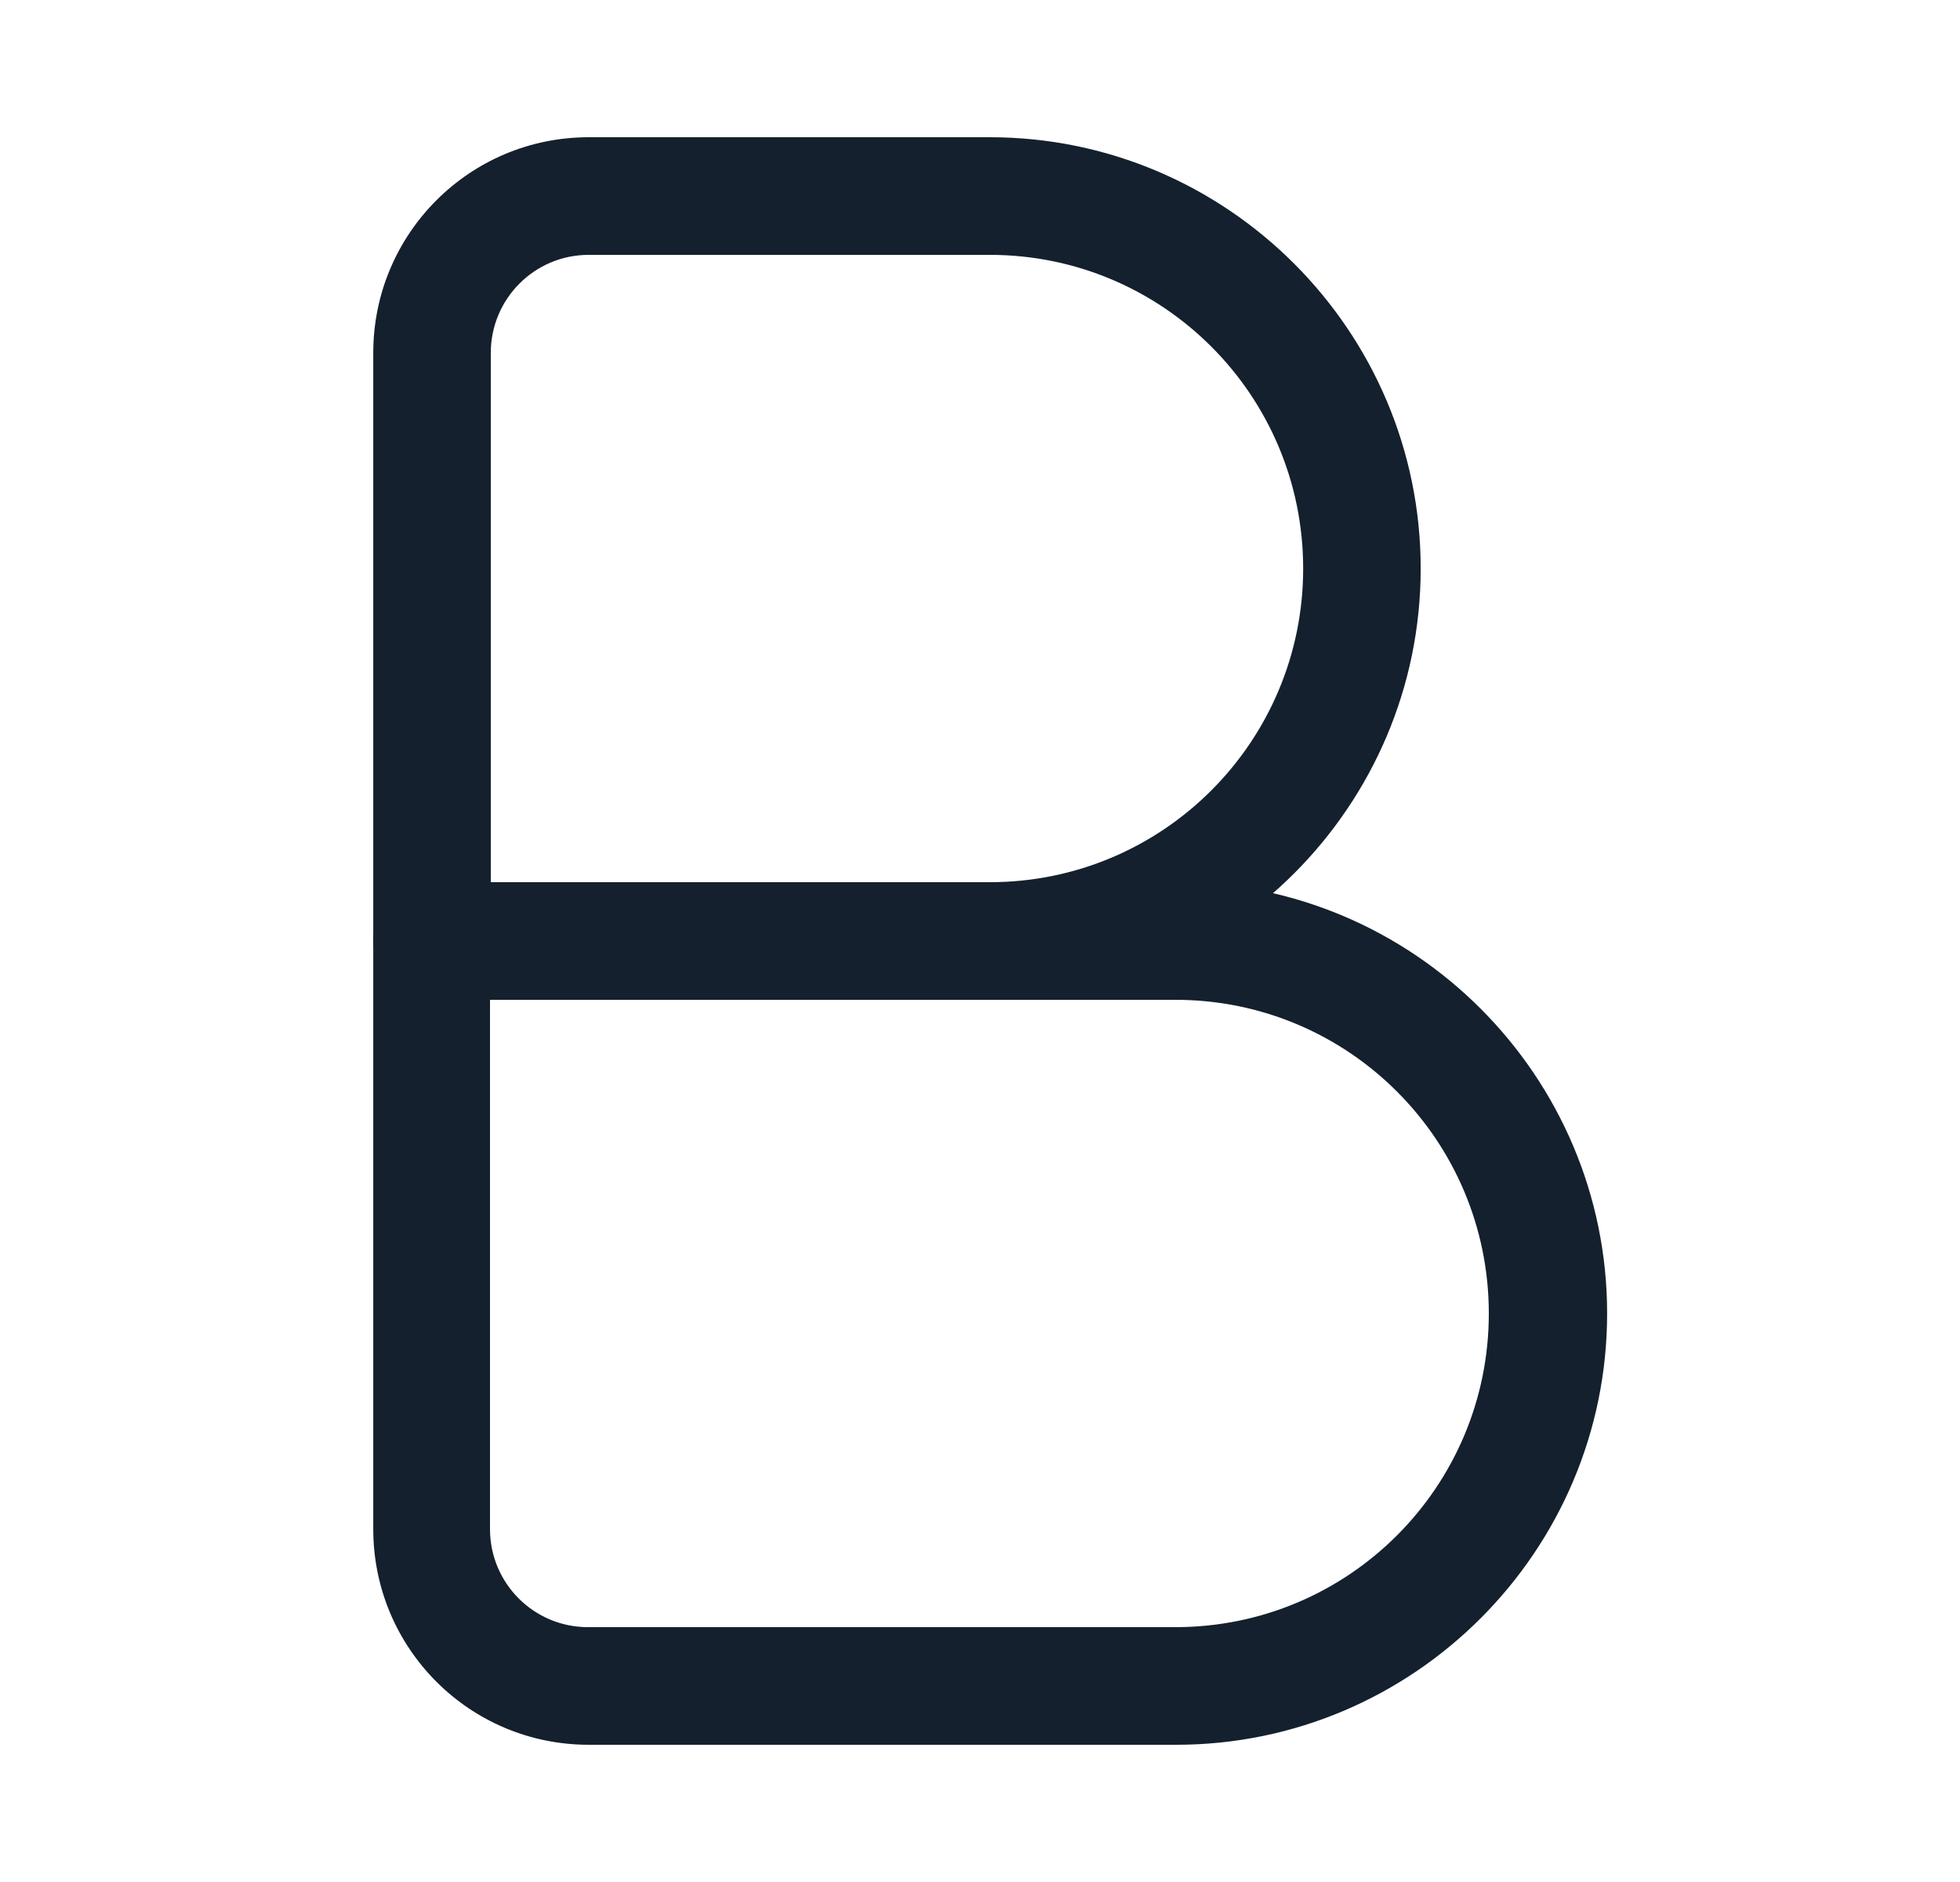 <svg width="25" height="24" viewBox="0 0 25 24" fill="none" xmlns="http://www.w3.org/2000/svg">
<path d="M12.625 12.75H5.51C5.1 12.75 4.761 12.41 4.761 12V4.5C4.761 2.98 5.99 1.75 7.509 1.75H12.625C15.653 1.75 18.121 4.22 18.121 7.25C18.121 10.28 15.653 12.75 12.625 12.75ZM6.25 11.25H12.625C14.833 11.25 16.622 9.46 16.622 7.25C16.622 5.04 14.833 3.25 12.625 3.25H7.509C6.819 3.25 6.26 3.81 6.26 4.5V11.25H6.25Z" fill="#14202D"/>
<path d="M15.003 22.25H7.509C5.99 22.25 4.761 21.02 4.761 19.5V12C4.761 11.59 5.1 11.25 5.51 11.25H15.003C18.031 11.25 20.499 13.72 20.499 16.75C20.499 19.78 18.031 22.25 15.003 22.25ZM6.25 12.75V19.5C6.25 20.19 6.809 20.75 7.499 20.75H14.993C17.202 20.75 18.99 18.96 18.99 16.75C18.99 14.54 17.202 12.75 14.993 12.75H6.25Z" fill="#14202D"/>
</svg>
